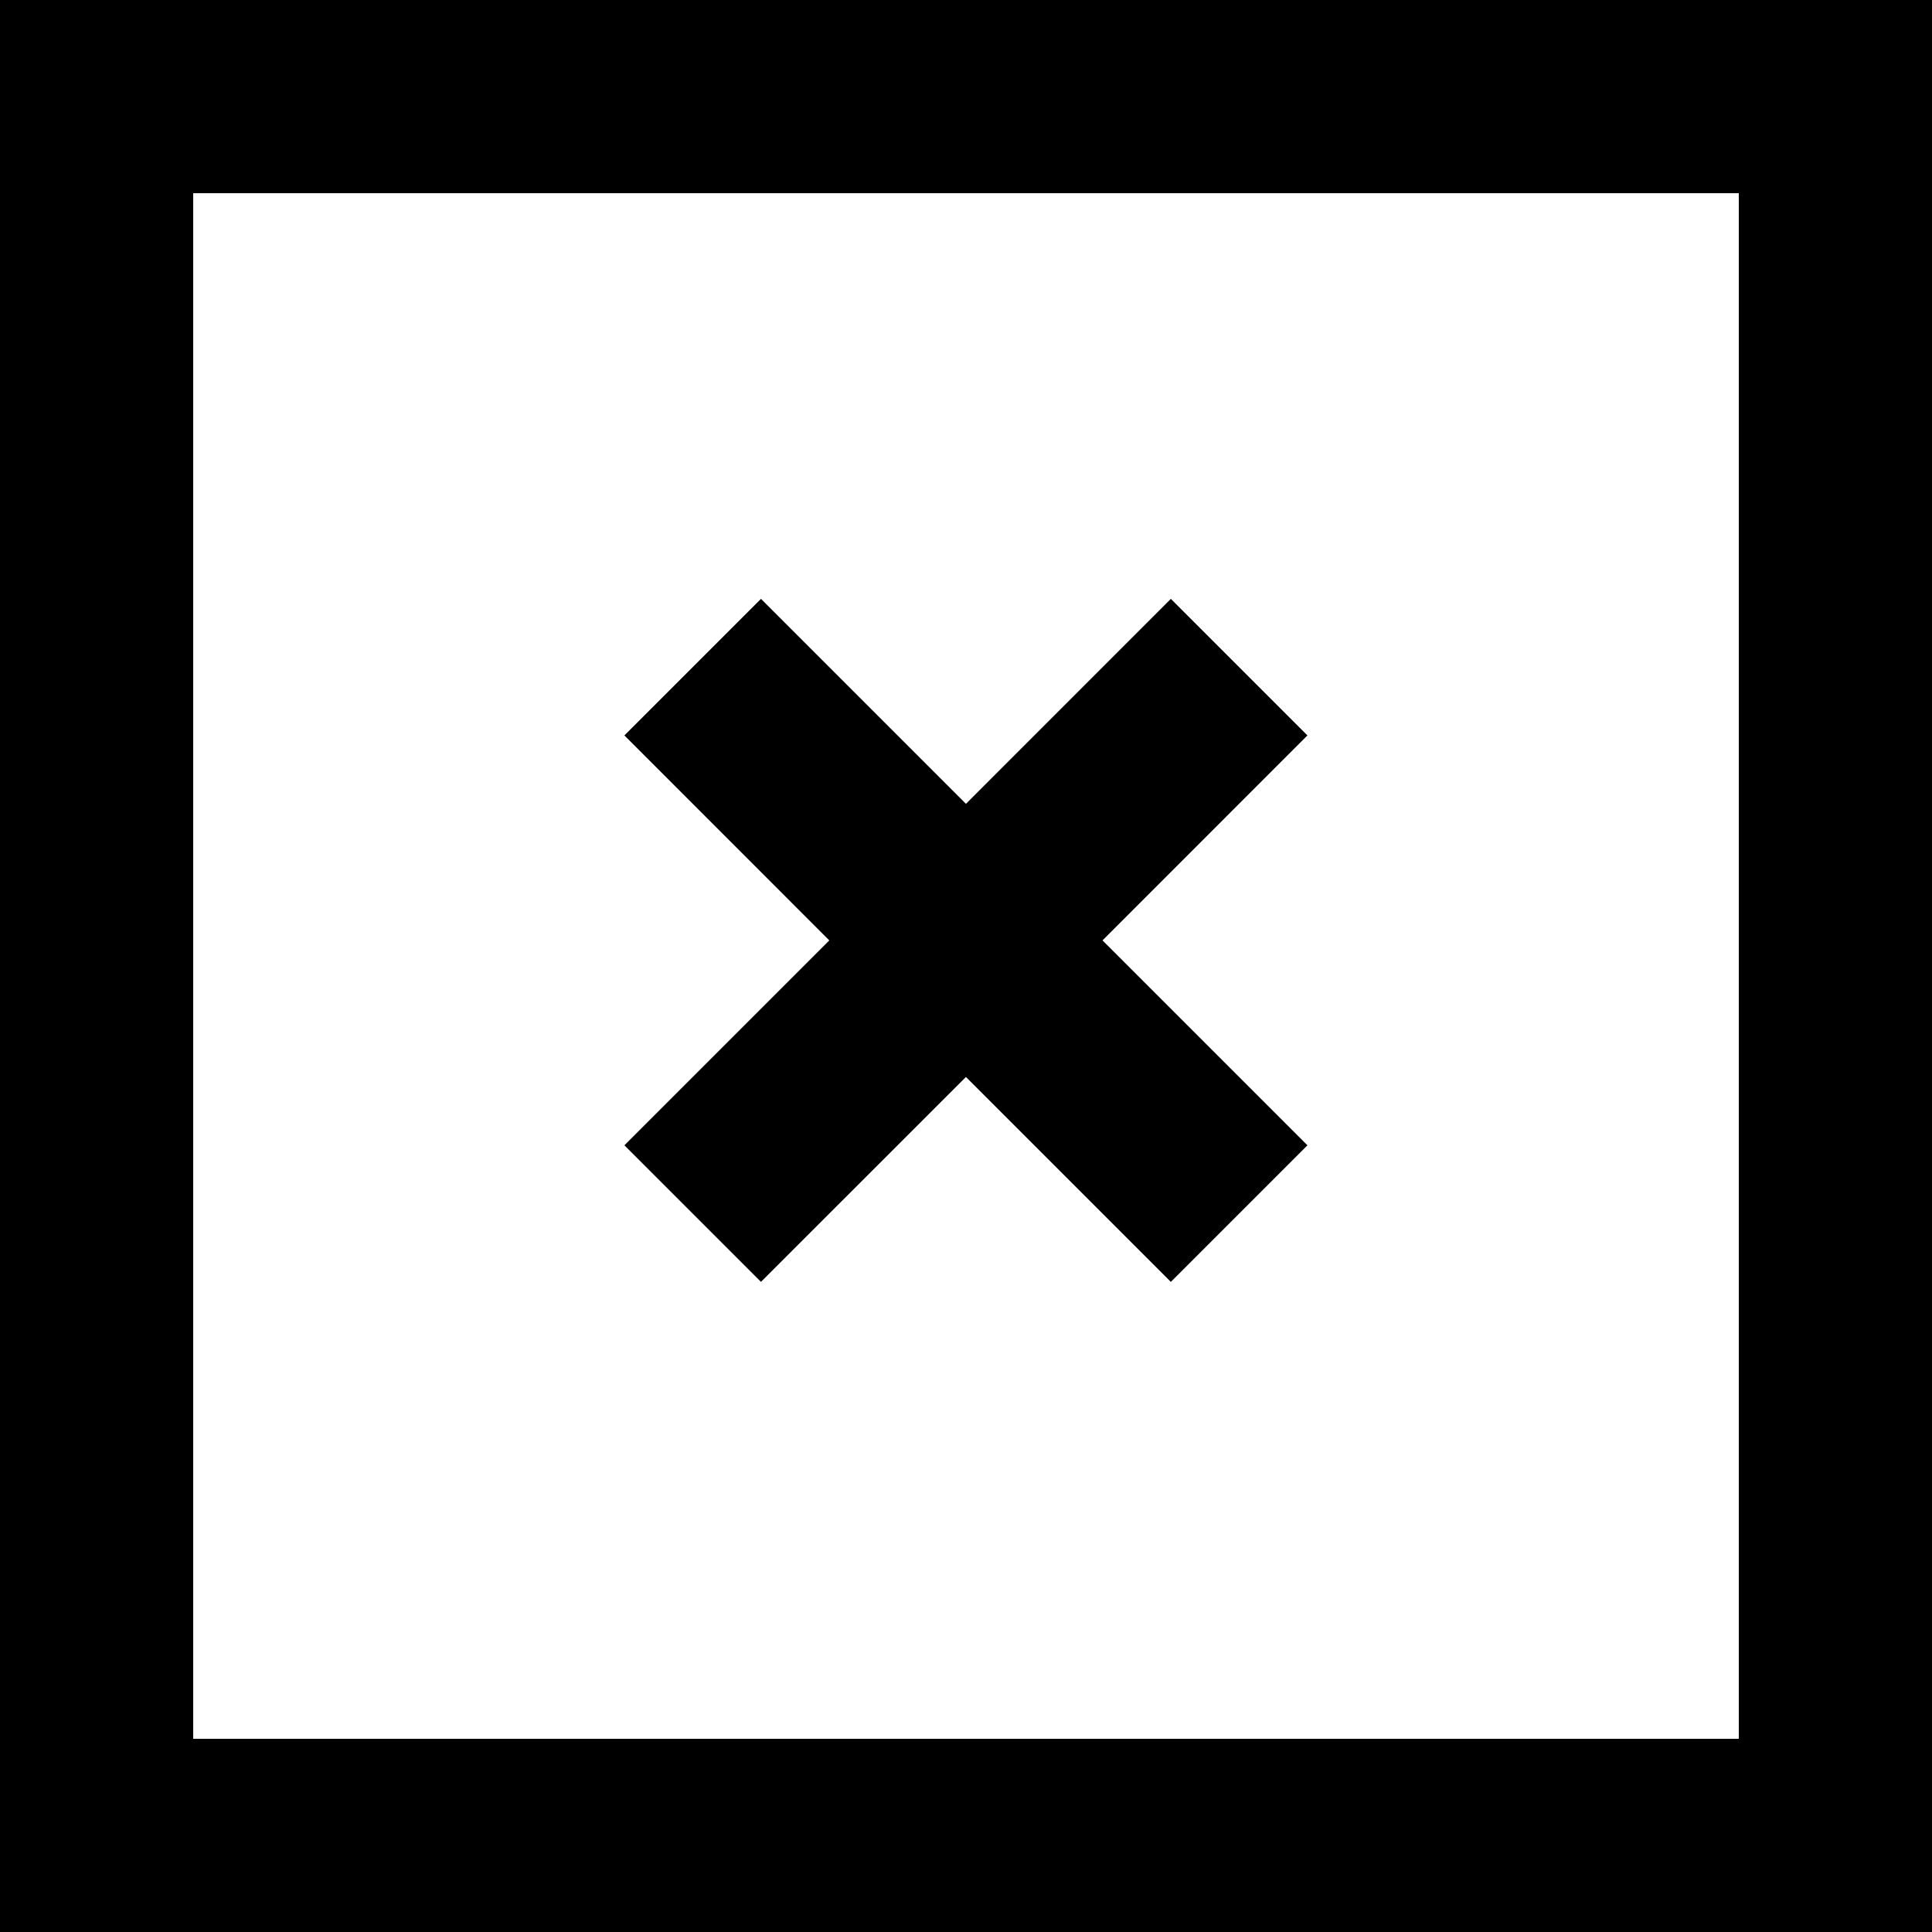<!-- Generated by IcoMoon.io -->
<svg version="1.1" xmlns="http://www.w3.org/2000/svg" width="32" height="32" viewBox="0 0 32 32">
<title>as-close-</title>
<path d="M3.2 28.8v-25.6h25.6v25.6h-25.6zM0 32h32v-32h-32v32zM10.342 18.97l2.262 2.262 3.395-3.394 3.394 3.394 2.262-2.262-3.394-3.394 3.394-3.395-2.262-2.262-3.394 3.395-3.395-3.395-2.262 2.262 3.394 3.395-3.394 3.394z"></path>
</svg>

